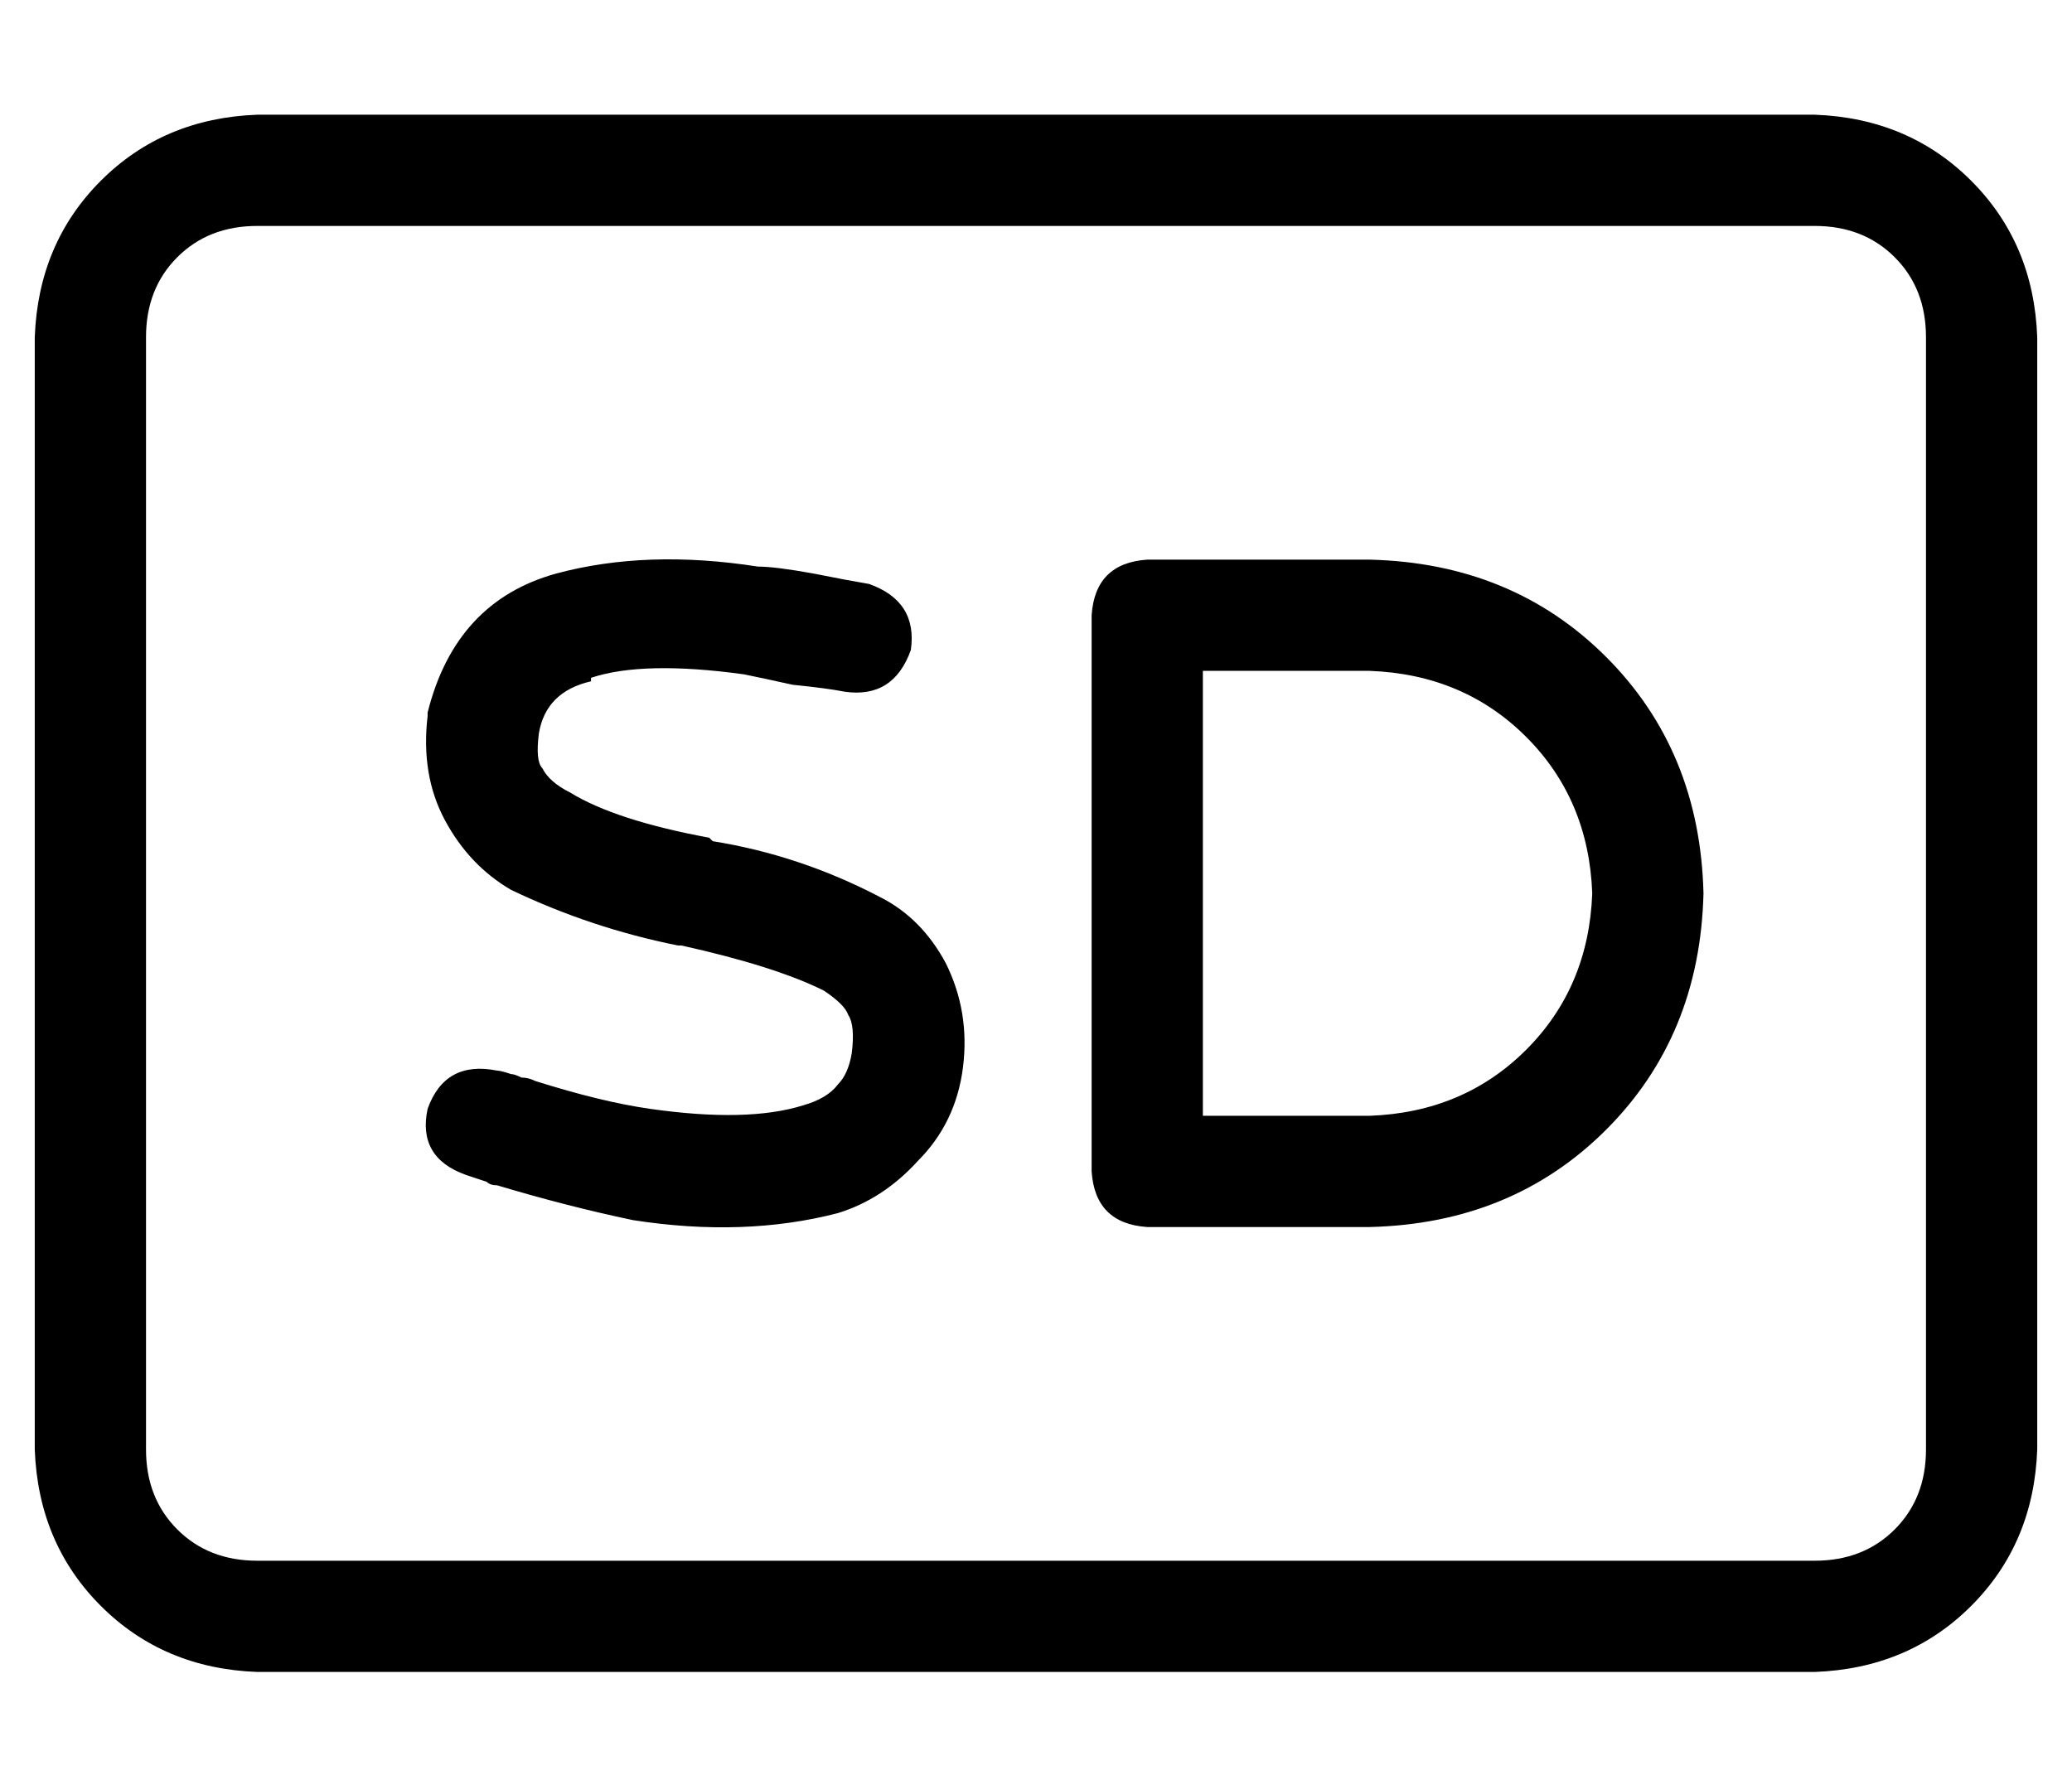 <?xml version="1.0" standalone="no"?>
<!DOCTYPE svg PUBLIC "-//W3C//DTD SVG 1.1//EN" "http://www.w3.org/Graphics/SVG/1.1/DTD/svg11.dtd" >
<svg xmlns="http://www.w3.org/2000/svg" xmlns:xlink="http://www.w3.org/1999/xlink" version="1.1" viewBox="-10 -40 596 512">
   <path fill="currentColor"
d="M512 25q14 0 23 9v0v0q9 9 9 23v320v0q0 14 -9 23t-23 9h-448v0q-14 0 -23 -9t-9 -23v-320v0q0 -14 9 -23t23 -9h448v0zM64 -7q-27 1 -45 19v0v0q-18 18 -19 45v320v0q1 27 19 45t45 19h448v0q27 -1 45 -19t19 -45v-320v0q-1 -27 -19 -45t-45 -19h-448v0zM304 137v160
v-160v160q1 15 16 16h64v0q41 -1 68 -28t28 -68q-1 -41 -28 -68t-68 -28h-64v0q-15 1 -16 16v0zM336 153h48h-48h48q27 1 45 19t19 45q-1 27 -19 45t-45 19h-48v0v-128v0zM160 155q15 -5 44 -1q5 1 14 3q10 1 15 2q14 2 19 -12q2 -14 -12 -19q-6 -1 -16 -3q-11 -2 -16 -2
q-32 -5 -58 2q-29 8 -37 40v1q-2 17 5 30t19 20q23 11 48 16v0h1v0q27 6 41 13q6 4 7 7q2 3 1 11q-1 6 -4 9q-3 4 -10 6q-16 5 -44 1q-14 -2 -33 -8q-2 -1 -4 -1v0v0q-2 -1 -3 -1q-3 -1 -4 -1q-15 -3 -20 11q-3 14 11 19l6 2v0v0q1 1 3 1q20 6 39 10v0v0q32 5 59 -2
q13 -4 23 -15q11 -11 13 -27t-5 -30q-7 -13 -19 -19q-23 -12 -48 -16v0v0v0l-1 -1v0q-27 -5 -40 -13q-6 -3 -8 -7q-2 -2 -1 -10q2 -12 15 -15v-1z" />
</svg>
